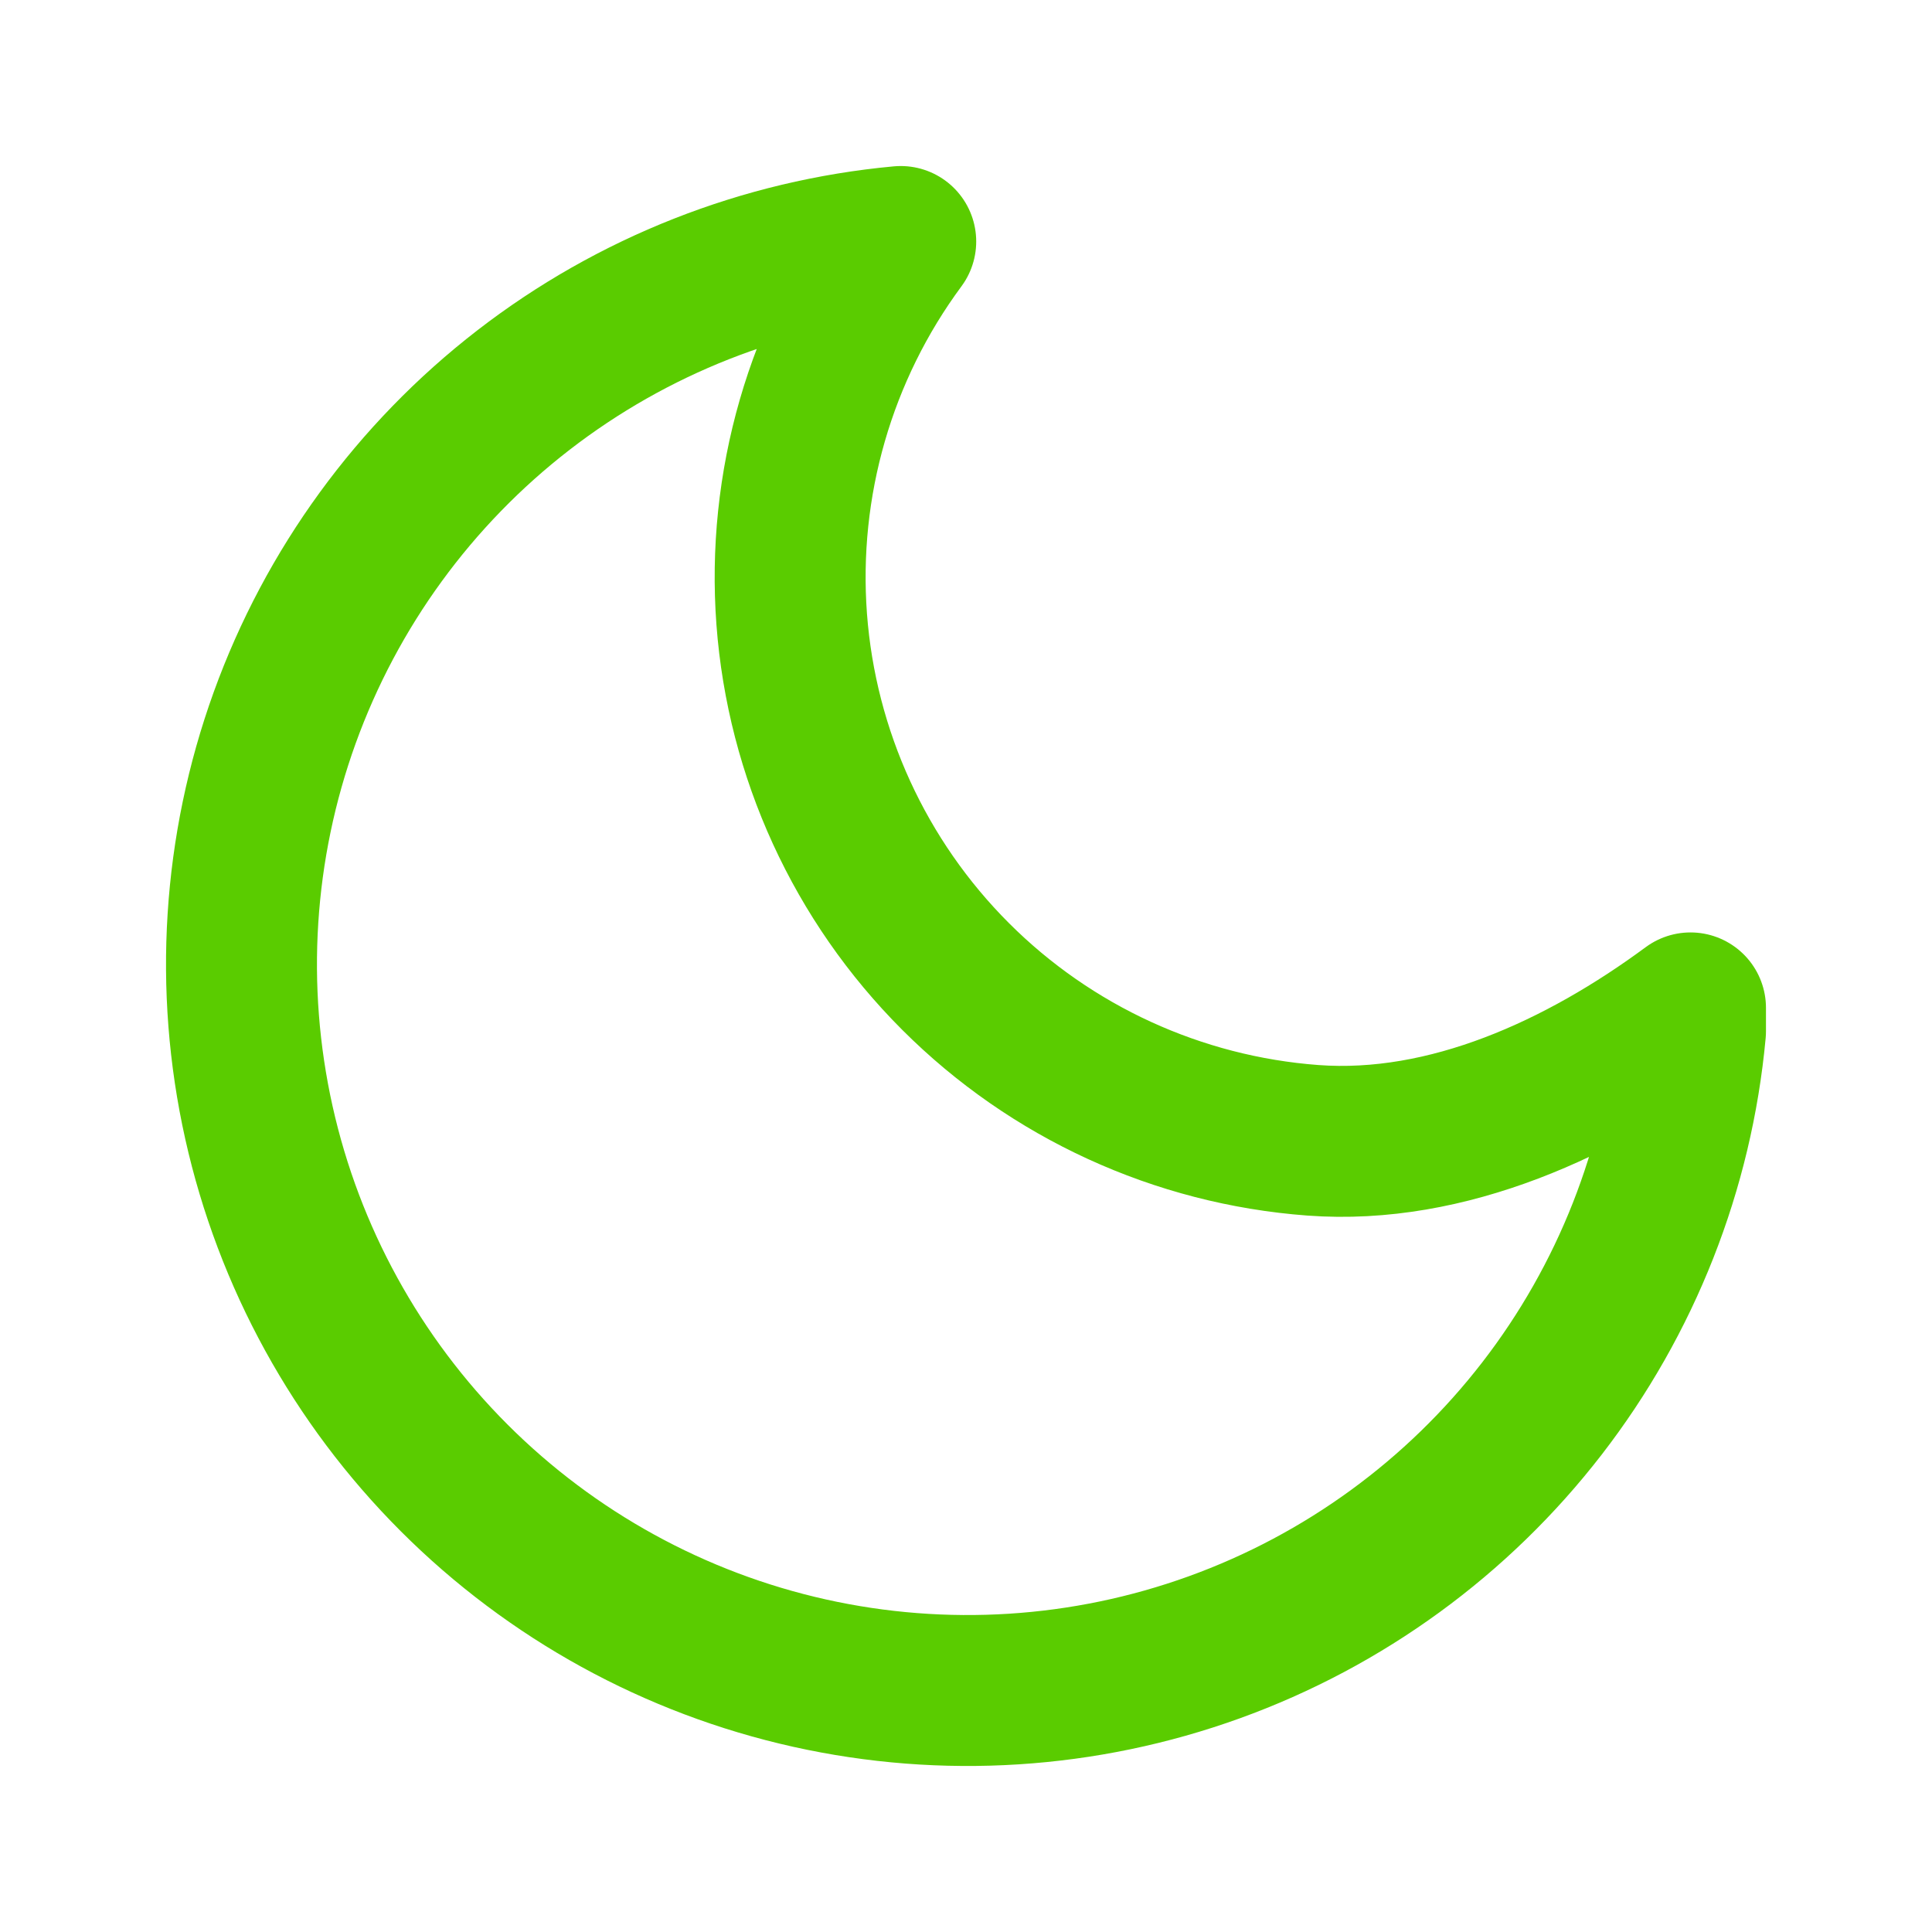 <svg width="32" height="32" viewBox="0 0 32 32" fill="none" xmlns="http://www.w3.org/2000/svg">
<path d="M28 17.081C27.79 19.355 26.936 21.523 25.539 23.33C24.142 25.137 22.259 26.509 20.111 27.285C17.963 28.061 15.638 28.209 13.408 27.712C11.179 27.215 9.137 26.093 7.522 24.478C5.907 22.863 4.785 20.821 4.288 18.592C3.791 16.362 3.939 14.037 4.715 11.889C5.491 9.741 6.863 7.858 8.67 6.461C10.477 5.064 12.645 4.21 14.919 4C13.587 5.802 12.947 8.021 13.113 10.255C13.28 12.489 14.243 14.589 15.827 16.173C17.411 17.757 19.511 18.72 21.745 18.887C23.979 19.053 26.198 18.025 28 16.694V17.081Z" stroke="#5ACC00" stroke-width="2.5" stroke-linecap="round" stroke-linejoin="round"/>
</svg>
